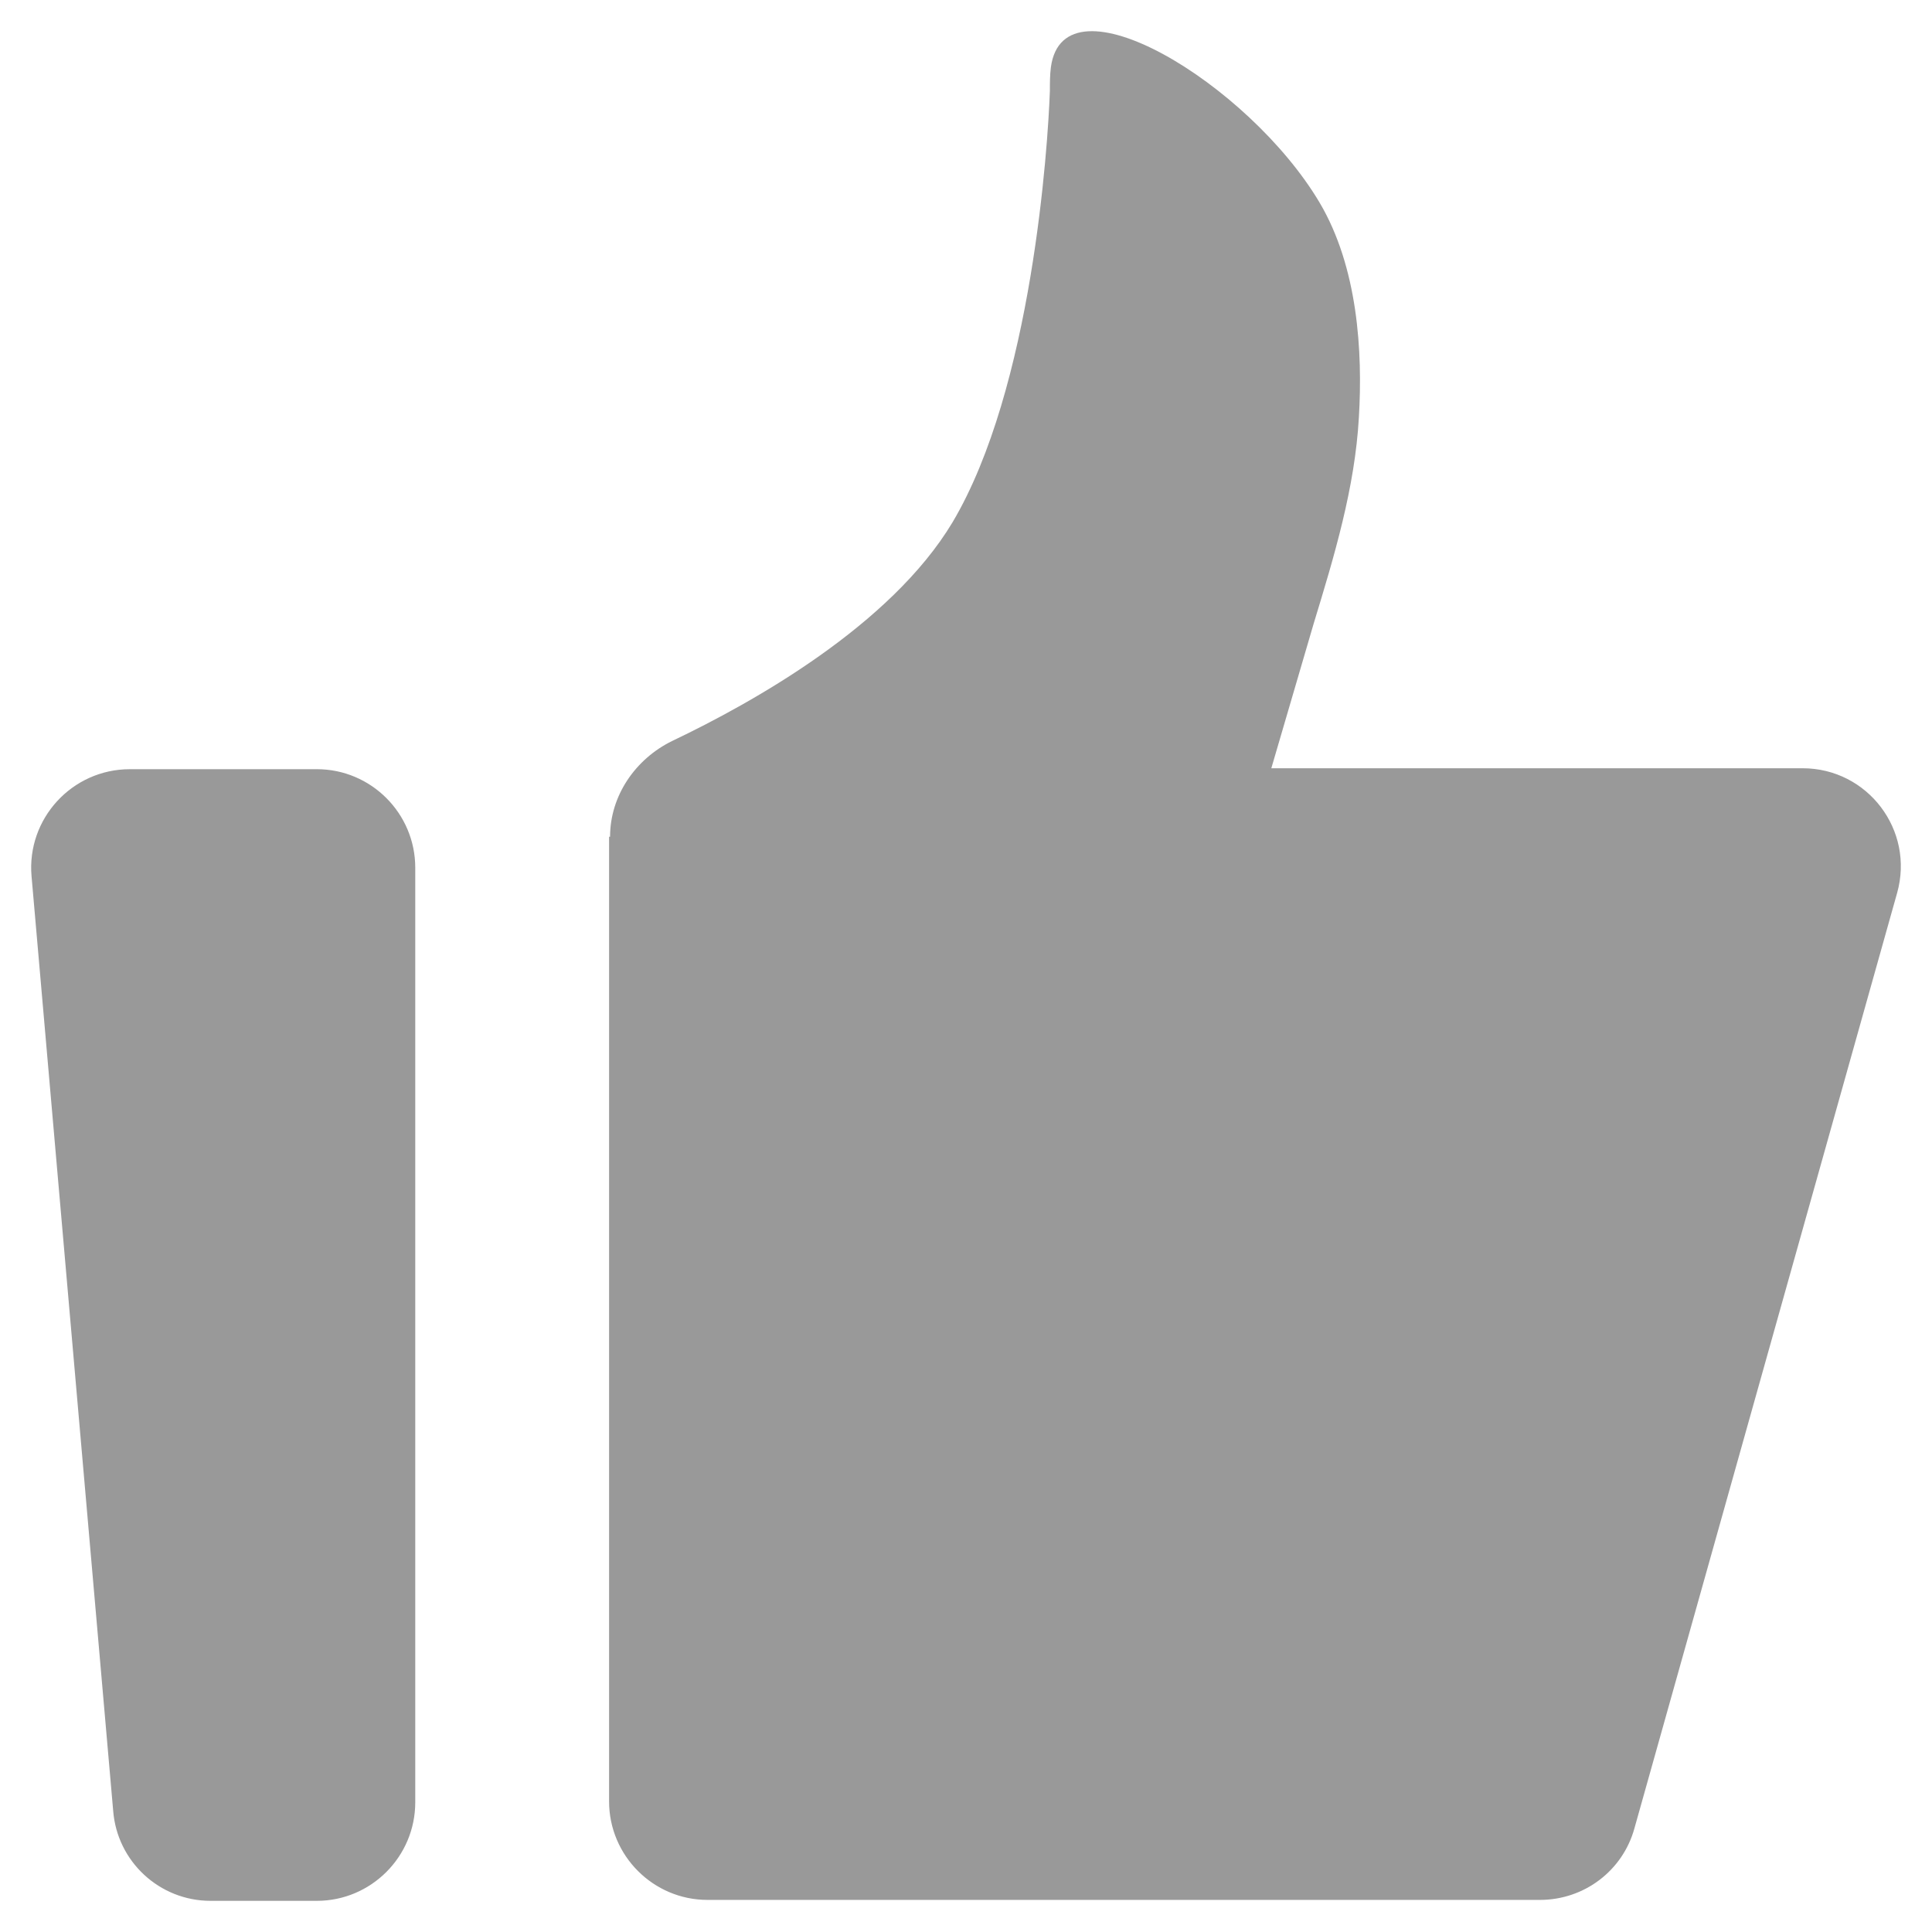<svg width="31" height="31" viewBox="0 0 31 31" fill="none" xmlns="http://www.w3.org/2000/svg">
<path d="M0.506 14.058C0.427 13.14 1.153 12.342 2.085 12.342H5.084C5.953 12.342 6.663 13.05 6.663 13.923V28.919C6.663 29.792 5.953 30.5 5.084 30.5H3.379C2.558 30.5 1.879 29.868 1.816 29.055L0.506 14.058ZM9.789 13.426C9.789 12.763 10.2 12.176 10.784 11.89C12.078 11.273 14.289 10.038 15.283 8.382C16.562 6.229 16.815 2.344 16.846 1.456C16.846 1.336 16.846 1.2 16.862 1.08C17.067 -0.456 20.035 1.336 21.172 3.248C21.788 4.287 21.867 5.642 21.804 6.696C21.741 7.825 21.409 8.924 21.078 10.008L20.399 12.327H28.924C29.966 12.327 30.724 13.32 30.44 14.329L26.224 29.341C26.035 30.018 25.419 30.485 24.709 30.485H11.352C10.484 30.485 9.773 29.777 9.773 28.904V13.426H9.789Z" fill="#999999"/>
</svg>
